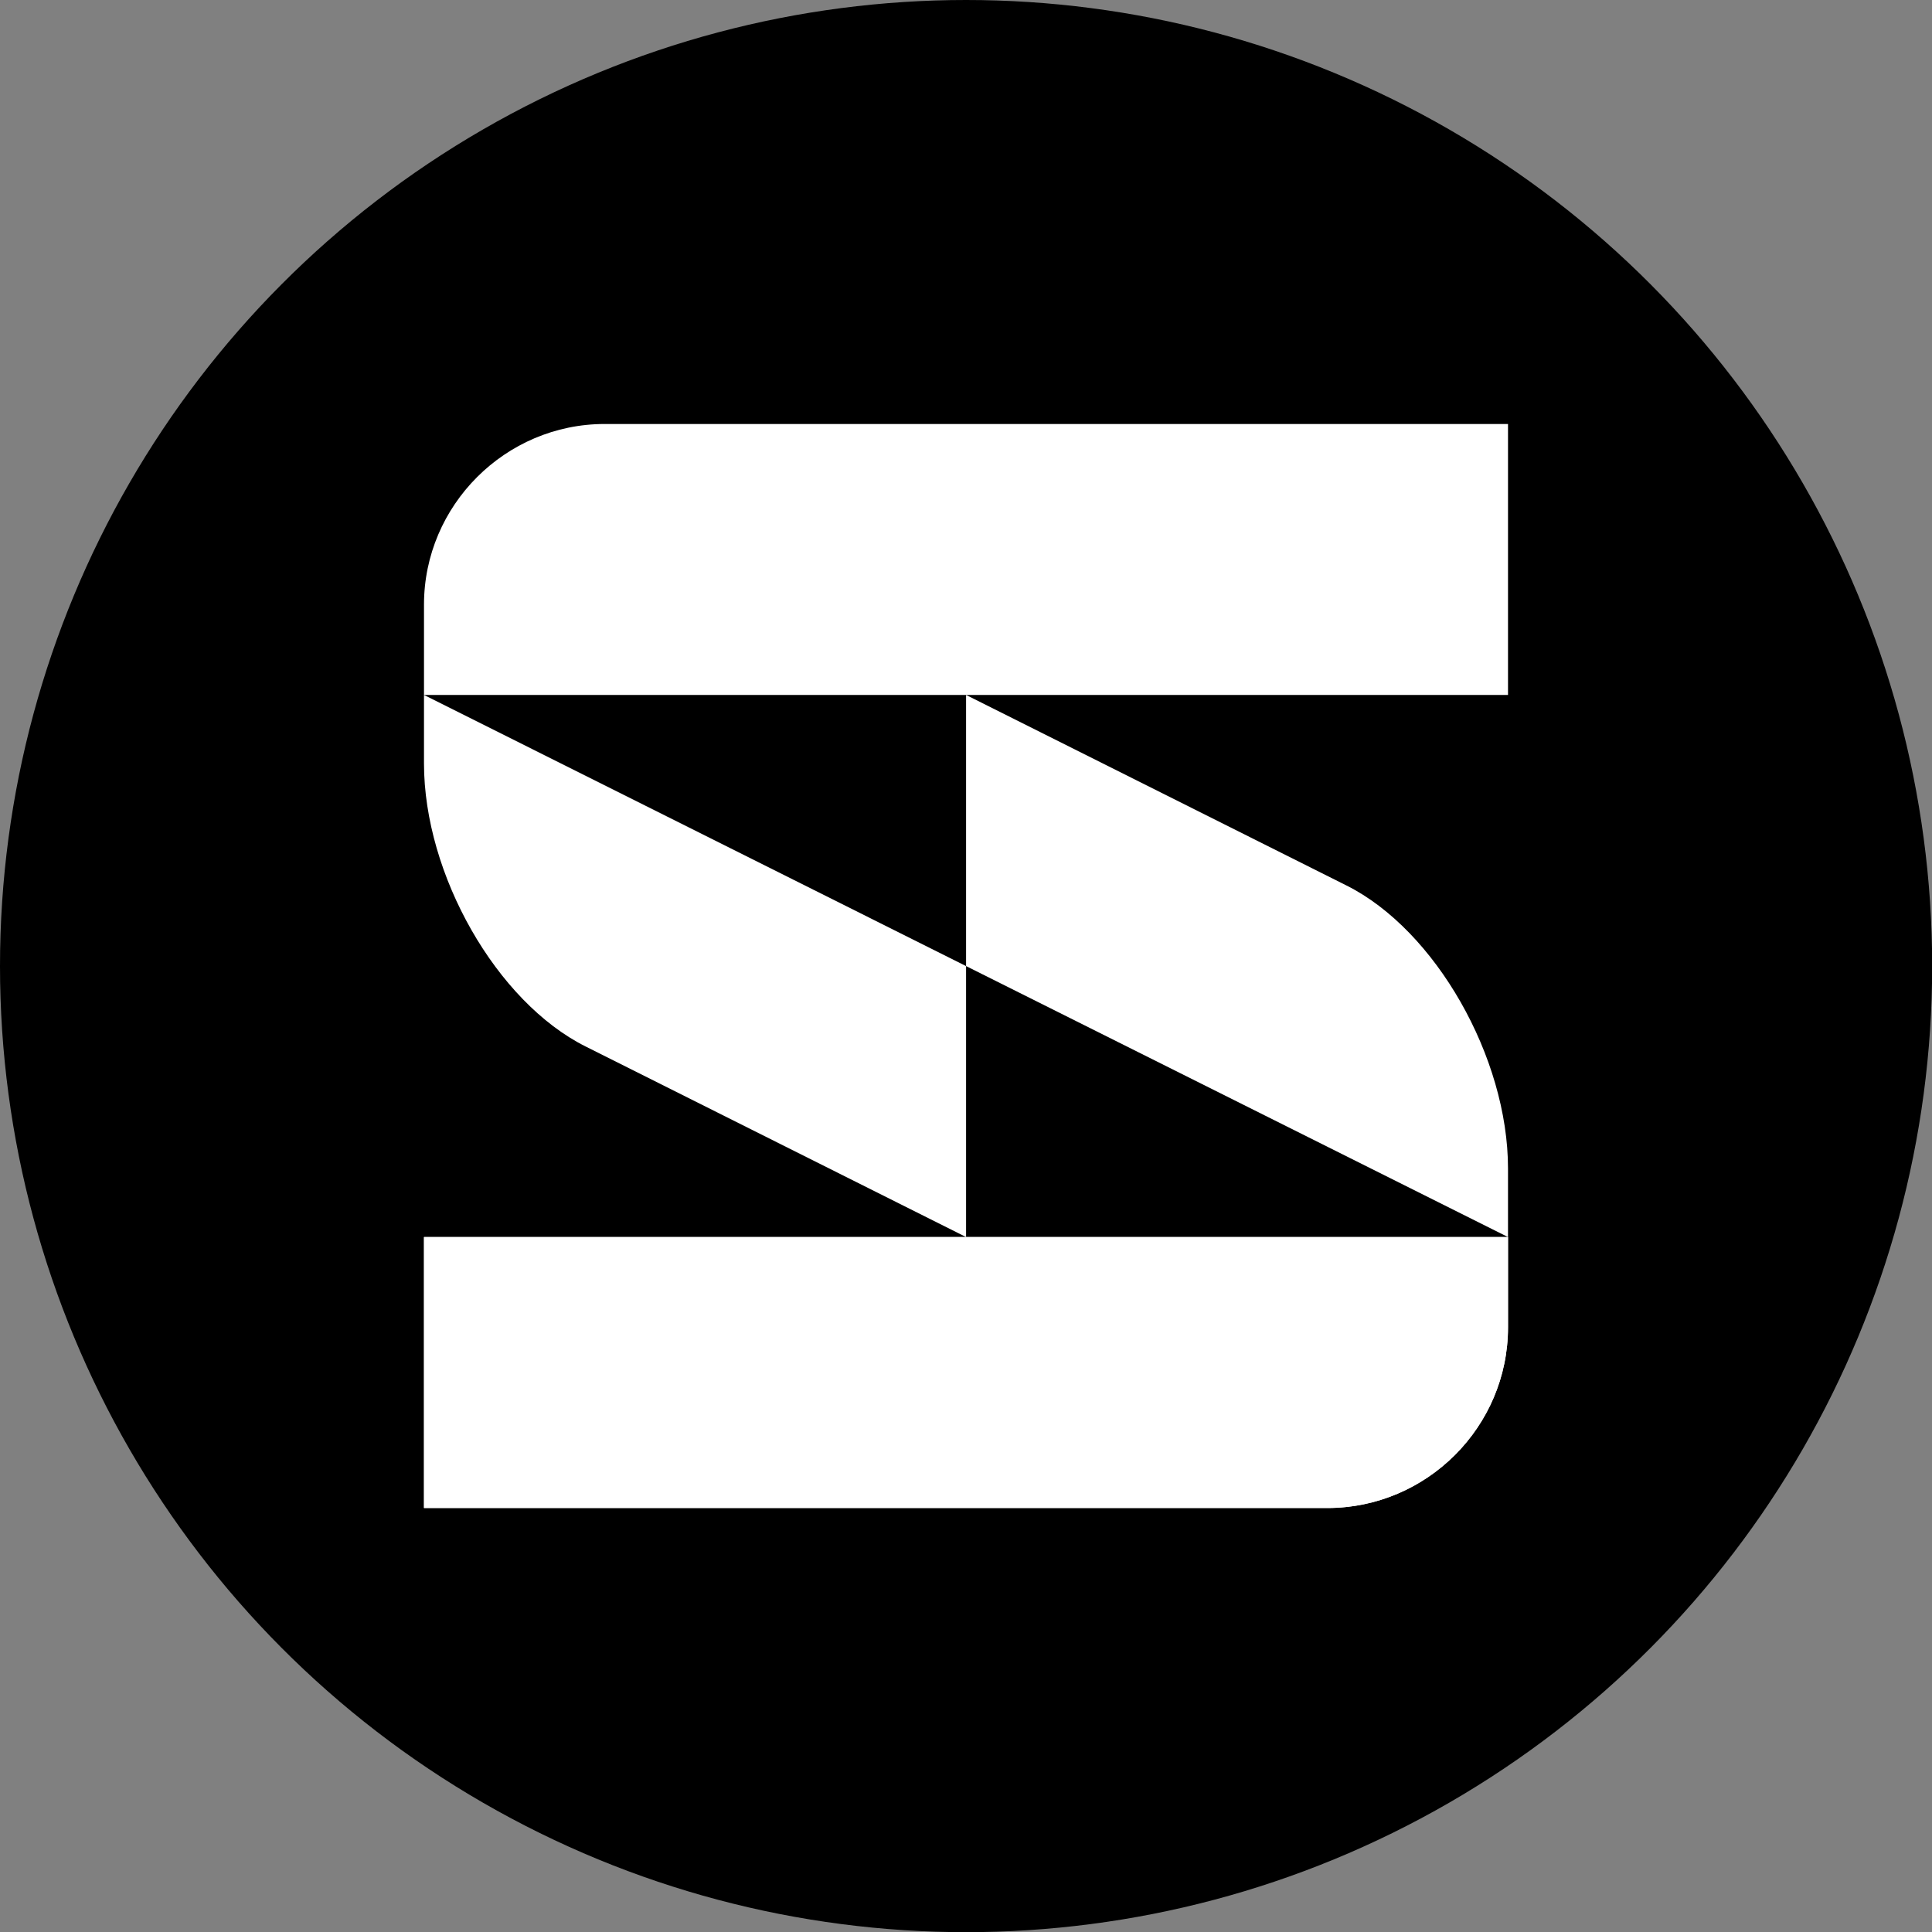 <?xml version="1.0" encoding="UTF-8"?>
<!DOCTYPE svg PUBLIC "-//W3C//DTD SVG 1.1//EN" "http://www.w3.org/Graphics/SVG/1.1/DTD/svg11.dtd">
<!-- Creator: CorelDRAW 2021 (64-Bit) -->
<svg xmlns="http://www.w3.org/2000/svg" xml:space="preserve" width="827px" height="827px" version="1.1" style="shape-rendering:geometricPrecision; text-rendering:geometricPrecision; image-rendering:optimizeQuality; fill-rule:evenodd; clip-rule:evenodd"
viewBox="0 0 117.29 117.29"
 xmlns:xlink="http://www.w3.org/1999/xlink"
 xmlns:xodm="http://www.corel.com/coreldraw/odm/2003">
 <rect x="0" y="0" width="117.29" height="117.29" fill="#808080" stroke="none"/>
 <defs>
  <style type="text/css">
   <![CDATA[
    .fil0 {fill:black}
    .fil1 {fill:white}
   ]]>
  </style>
 </defs>
 <g id="Vrstva_x0020_1">
  <circle class="fil0" cx="58.65" cy="58.65" r="58.65"/>
  <g id="_2854208817888">
   <path class="fil1" d="M36.71 25.74l54.84 0 0 16.45 -65.81 0 0 -5.48c0,-6.03 4.94,-10.97 10.97,-10.97z"/>
   <path class="fil1" d="M25.74 42.19l32.91 16.46 0 16.45 -23.1 -11.57c-5.4,-2.7 -9.81,-10.43 -9.81,-17.18l0 -4.16z"/>
   <path class="fil1" d="M91.55 75.1l-32.9 -16.45 0 -16.46 23.1 11.57c5.39,2.7 9.8,10.43 9.8,17.18l0 4.16z"/>
   <path class="fil1" d="M25.74 75.1l65.81 0 0 5.48c0,6.04 -4.93,10.97 -10.97,10.97l-54.84 0 0 -16.45z"/>
   <path class="fil1" d="M25.74 75.1l65.81 0 0 5.48c0,6.04 -4.93,10.97 -10.97,10.97l-54.84 0 0 -16.45z"/>
  </g>
 </g>
</svg>
